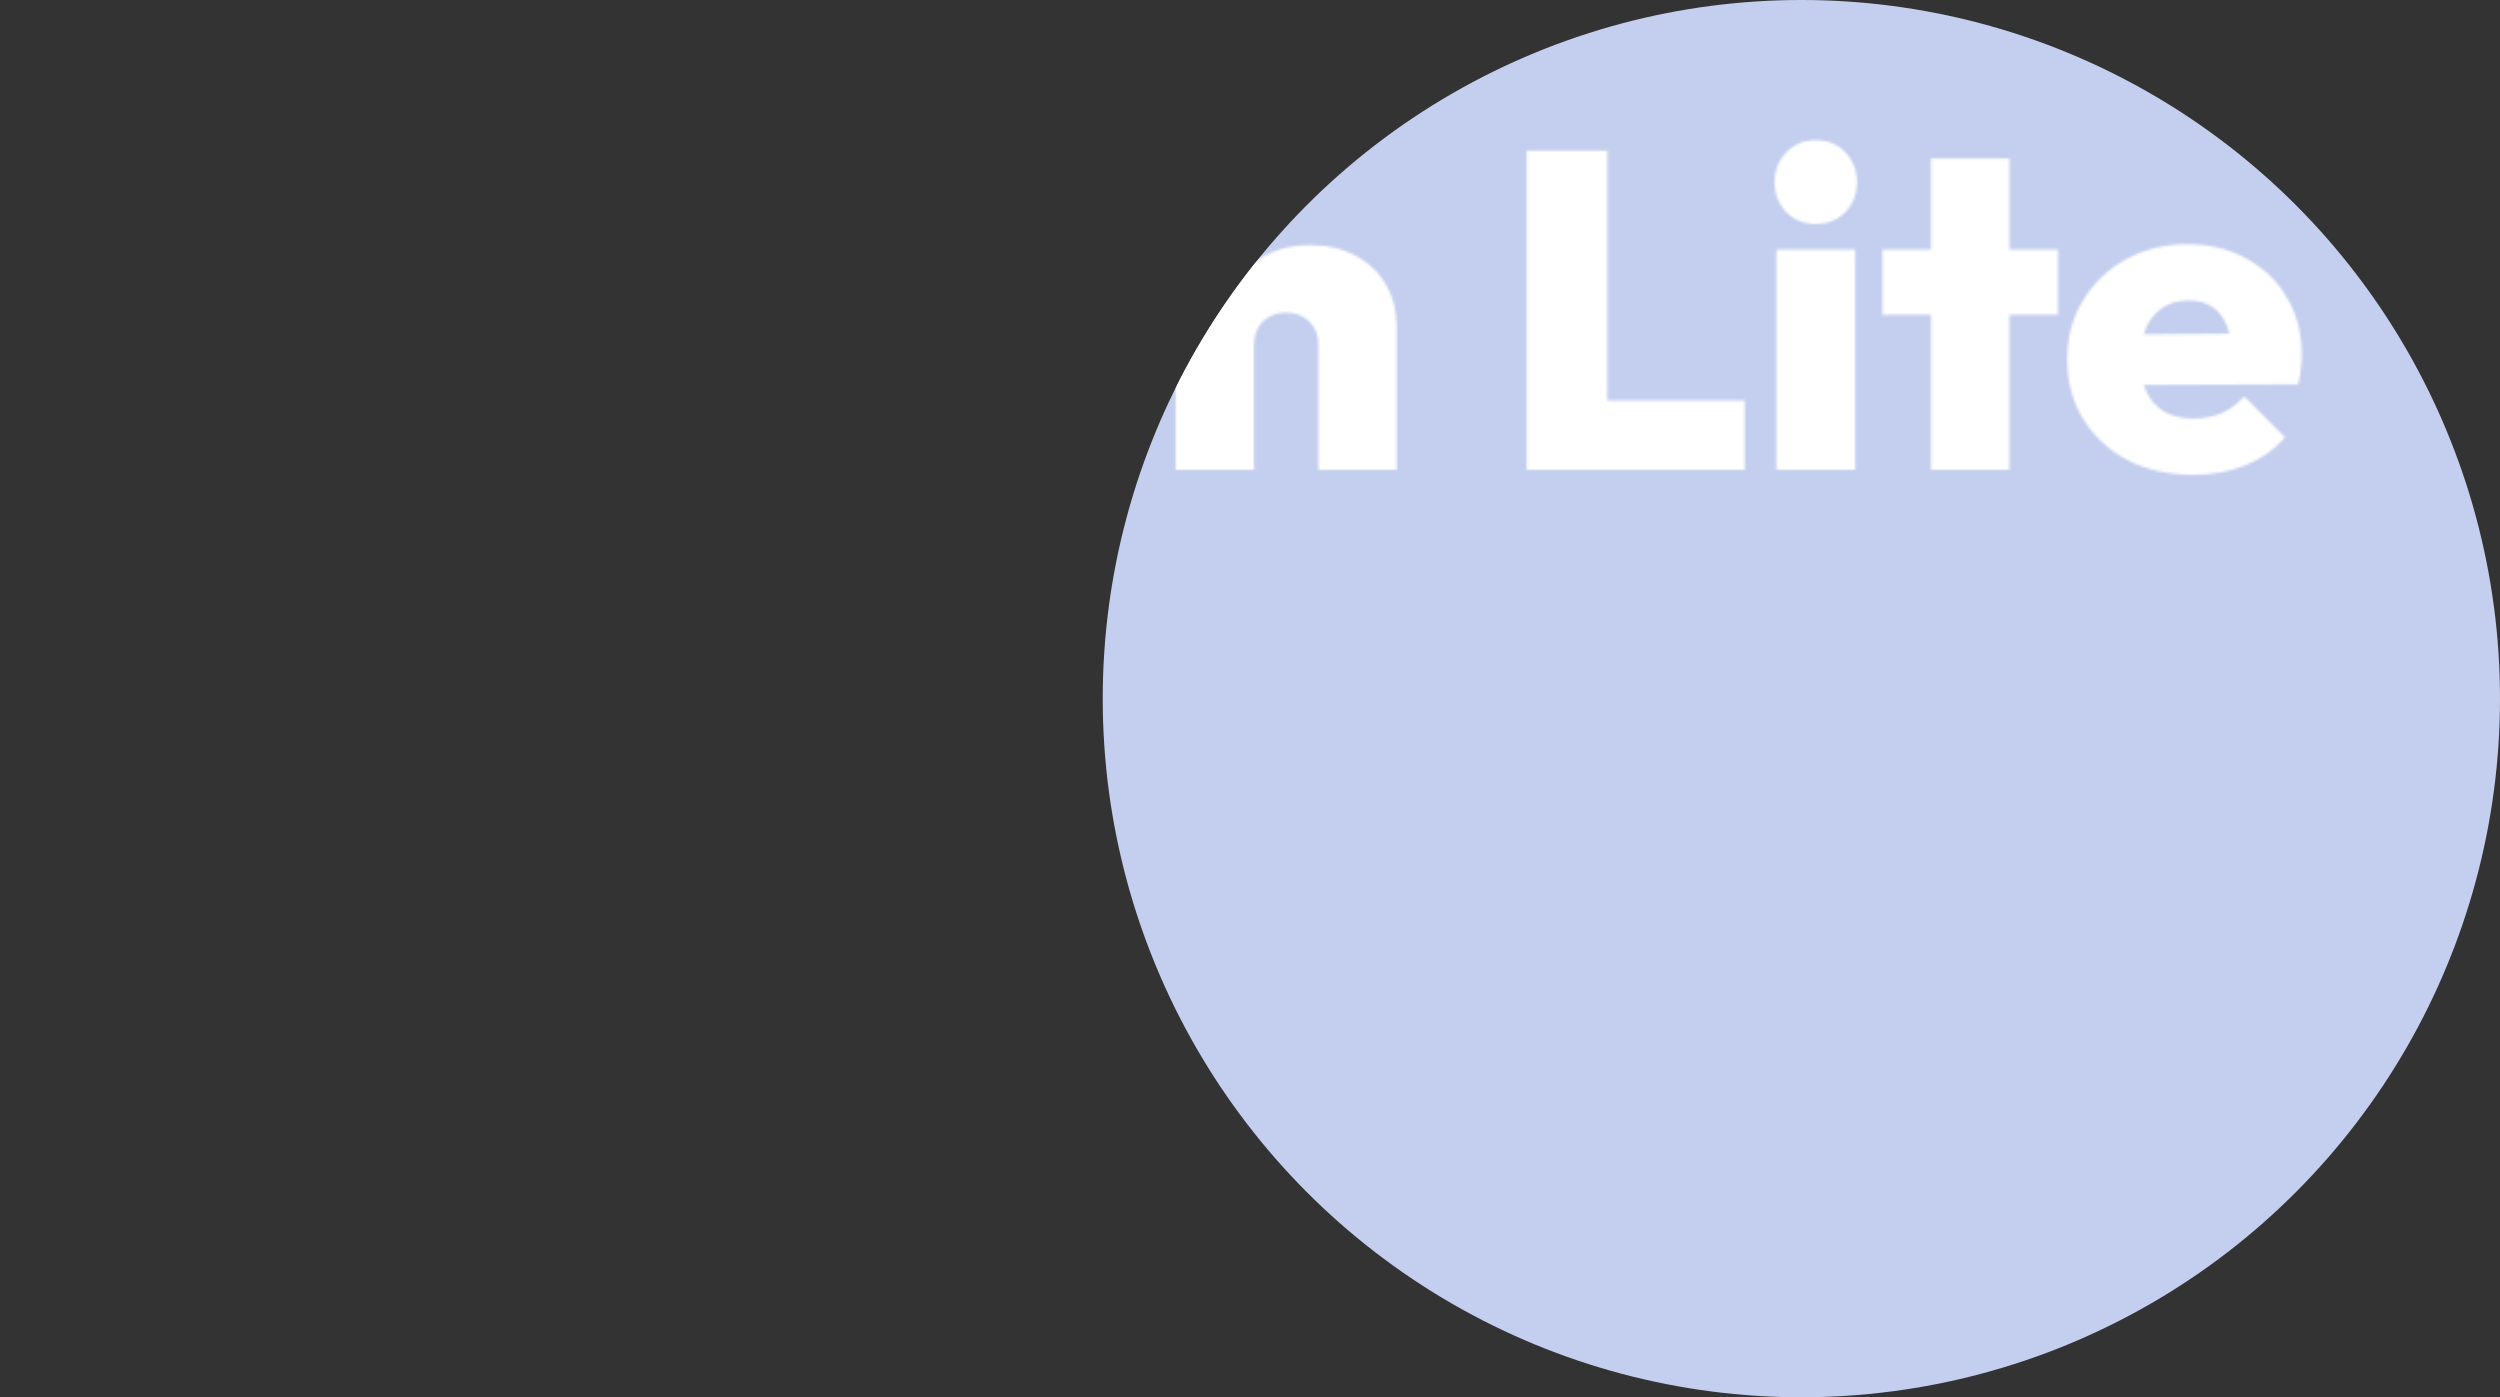 <svg width="1027" height="574" viewBox="0 0 1027 574" fill="none" xmlns="http://www.w3.org/2000/svg">
<rect x="0" y="0" width="1027" height="574" fill="#333333" stroke="none"/>
<circle cx="740" cy="287" r="287" fill="#C4CFEF"/>
<mask id="mask0_933_188" style="mask-type:alpha" maskUnits="userSpaceOnUse" x="2" y="57" width="944" height="139">
<path d="M52.725 195.035C41.748 195.035 32.19 193.37 24.05 190.04C16.033 186.71 8.695 181.468 2.035 174.315L22.94 153.225C27.503 158.035 32.375 161.735 37.555 164.325C42.735 166.792 48.593 168.025 55.13 168.025C60.68 168.025 64.935 167.1 67.895 165.25C70.978 163.277 72.52 160.625 72.52 157.295C72.52 154.212 71.41 151.683 69.19 149.71C66.97 147.613 64.01 145.825 60.31 144.345C56.733 142.742 52.725 141.262 48.285 139.905C43.968 138.425 39.59 136.698 35.15 134.725C30.833 132.628 26.825 130.1 23.125 127.14C19.548 124.18 16.65 120.48 14.43 116.04C12.21 111.6 11.1 106.112 11.1 99.575C11.1 91.188 13.073 84.035 17.02 78.115C21.09 72.195 26.702 67.632 33.855 64.425C41.008 61.218 49.333 59.615 58.83 59.615C68.327 59.615 77.083 61.218 85.1 64.425C93.117 67.632 99.715 72.072 104.895 77.745L83.805 98.65C79.858 94.703 75.85 91.743 71.78 89.77C67.71 87.797 63.27 86.81 58.46 86.81C53.897 86.81 50.32 87.612 47.73 89.215C45.14 90.818 43.845 93.1 43.845 96.06C43.845 99.02 44.955 101.425 47.175 103.275C49.395 105.125 52.293 106.79 55.87 108.27C59.57 109.627 63.578 111.045 67.895 112.525C72.335 114.005 76.713 115.732 81.03 117.705C85.347 119.678 89.293 122.207 92.87 125.29C96.57 128.373 99.53 132.258 101.75 136.945C103.97 141.632 105.08 147.305 105.08 153.965C105.08 167.038 100.455 177.152 91.205 184.305C82.078 191.458 69.252 195.035 52.725 195.035ZM138.17 193L109.495 102.535H140.575L157.595 168.395L148.345 168.58L168.51 102.535H197.185L217.35 168.58L208.1 168.395L225.305 102.535H256.385L227.71 193H198.665L179.425 130.47H186.64L166.845 193H138.17ZM264.709 193V102.535H297.084V193H264.709ZM280.804 91.99C275.994 91.99 271.986 90.387 268.779 87.18C265.572 83.85 263.969 79.718 263.969 74.785C263.969 69.975 265.572 65.905 268.779 62.575C271.986 59.245 275.994 57.58 280.804 57.58C285.861 57.58 289.931 59.245 293.014 62.575C296.221 65.905 297.824 69.975 297.824 74.785C297.824 79.718 296.221 83.85 293.014 87.18C289.931 90.387 285.861 91.99 280.804 91.99ZM328.236 193V65.165H360.426V193H328.236ZM308.256 129.36V102.535H380.406V129.36H308.256ZM435.045 195.035C425.425 195.035 416.73 193 408.96 188.93C401.313 184.86 395.27 179.248 390.83 172.095C386.39 164.942 384.17 156.863 384.17 147.86C384.17 138.733 386.39 130.593 390.83 123.44C395.393 116.287 401.498 110.675 409.145 106.605C416.915 102.412 425.672 100.315 435.415 100.315C442.445 100.315 448.858 101.487 454.655 103.83C460.452 106.173 465.755 109.688 470.565 114.375L450.215 134.725C448.365 132.875 446.207 131.518 443.74 130.655C441.397 129.668 438.622 129.175 435.415 129.175C431.962 129.175 428.817 129.977 425.98 131.58C423.267 133.06 421.047 135.157 419.32 137.87C417.717 140.583 416.915 143.852 416.915 147.675C416.915 151.375 417.717 154.643 419.32 157.48C421.047 160.193 423.267 162.352 425.98 163.955C428.817 165.558 431.962 166.36 435.415 166.36C438.868 166.36 441.828 165.805 444.295 164.695C446.762 163.585 448.92 161.982 450.77 159.885L471.305 180.235C466.248 185.168 460.76 188.868 454.84 191.335C449.043 193.802 442.445 195.035 435.045 195.035ZM541.601 193V141.94C541.601 137.747 540.367 134.478 537.901 132.135C535.434 129.668 532.289 128.435 528.466 128.435C525.876 128.435 523.532 128.99 521.436 130.1C519.462 131.21 517.921 132.752 516.811 134.725C515.701 136.698 515.146 139.103 515.146 141.94L502.566 136.02C502.566 128.743 504.046 122.515 507.006 117.335C510.089 112.032 514.282 107.962 519.586 105.125C524.889 102.165 531.056 100.685 538.086 100.685C545.362 100.685 551.652 102.165 556.956 105.125C562.382 107.962 566.514 111.908 569.351 116.965C572.311 122.022 573.791 127.88 573.791 134.54V193H541.601ZM482.956 193V58.135H515.146V193H482.956ZM627.177 193V61.835H660.292V193H627.177ZM653.447 193V164.51H716.717V193H653.447ZM729.738 193V102.535H762.113V193H729.738ZM745.833 91.99C741.023 91.99 737.015 90.387 733.808 87.18C730.602 83.85 728.998 79.718 728.998 74.785C728.998 69.975 730.602 65.905 733.808 62.575C737.015 59.245 741.023 57.58 745.833 57.58C750.89 57.58 754.96 59.245 758.043 62.575C761.25 65.905 762.853 69.975 762.853 74.785C762.853 79.718 761.25 83.85 758.043 87.18C754.96 90.387 750.89 91.99 745.833 91.99ZM793.266 193V65.165H825.456V193H793.266ZM773.286 129.36V102.535H845.436V129.36H773.286ZM900.999 195.035C890.886 195.035 881.944 193.062 874.174 189.115C866.404 185.045 860.299 179.433 855.859 172.28C851.419 165.127 849.199 156.925 849.199 147.675C849.199 138.548 851.357 130.47 855.674 123.44C859.991 116.287 865.849 110.675 873.249 106.605C880.772 102.412 889.221 100.315 898.594 100.315C907.721 100.315 915.799 102.288 922.829 106.235C929.982 110.058 935.532 115.423 939.479 122.33C943.549 129.113 945.584 136.883 945.584 145.64C945.584 147.49 945.461 149.402 945.214 151.375C945.091 153.225 944.721 155.383 944.104 157.85L864.369 158.22V137.5L931.339 136.945L916.909 146.01C916.786 140.953 916.046 136.822 914.689 133.615C913.332 130.285 911.359 127.757 908.769 126.03C906.179 124.303 902.911 123.44 898.964 123.44C894.894 123.44 891.379 124.427 888.419 126.4C885.459 128.373 883.177 131.148 881.574 134.725C879.971 138.302 879.169 142.618 879.169 147.675C879.169 152.855 880.032 157.295 881.759 160.995C883.486 164.572 885.952 167.285 889.159 169.135C892.366 170.985 896.312 171.91 900.999 171.91C905.439 171.91 909.324 171.17 912.654 169.69C916.107 168.21 919.191 165.928 921.904 162.845L938.739 179.68C934.299 184.737 928.872 188.56 922.459 191.15C916.169 193.74 909.016 195.035 900.999 195.035Z" fill="white"/>
</mask>
<g mask="url(#mask0_933_188)">
<circle cx="740" cy="287" r="287" fill="white"/>
</g>
</svg>
